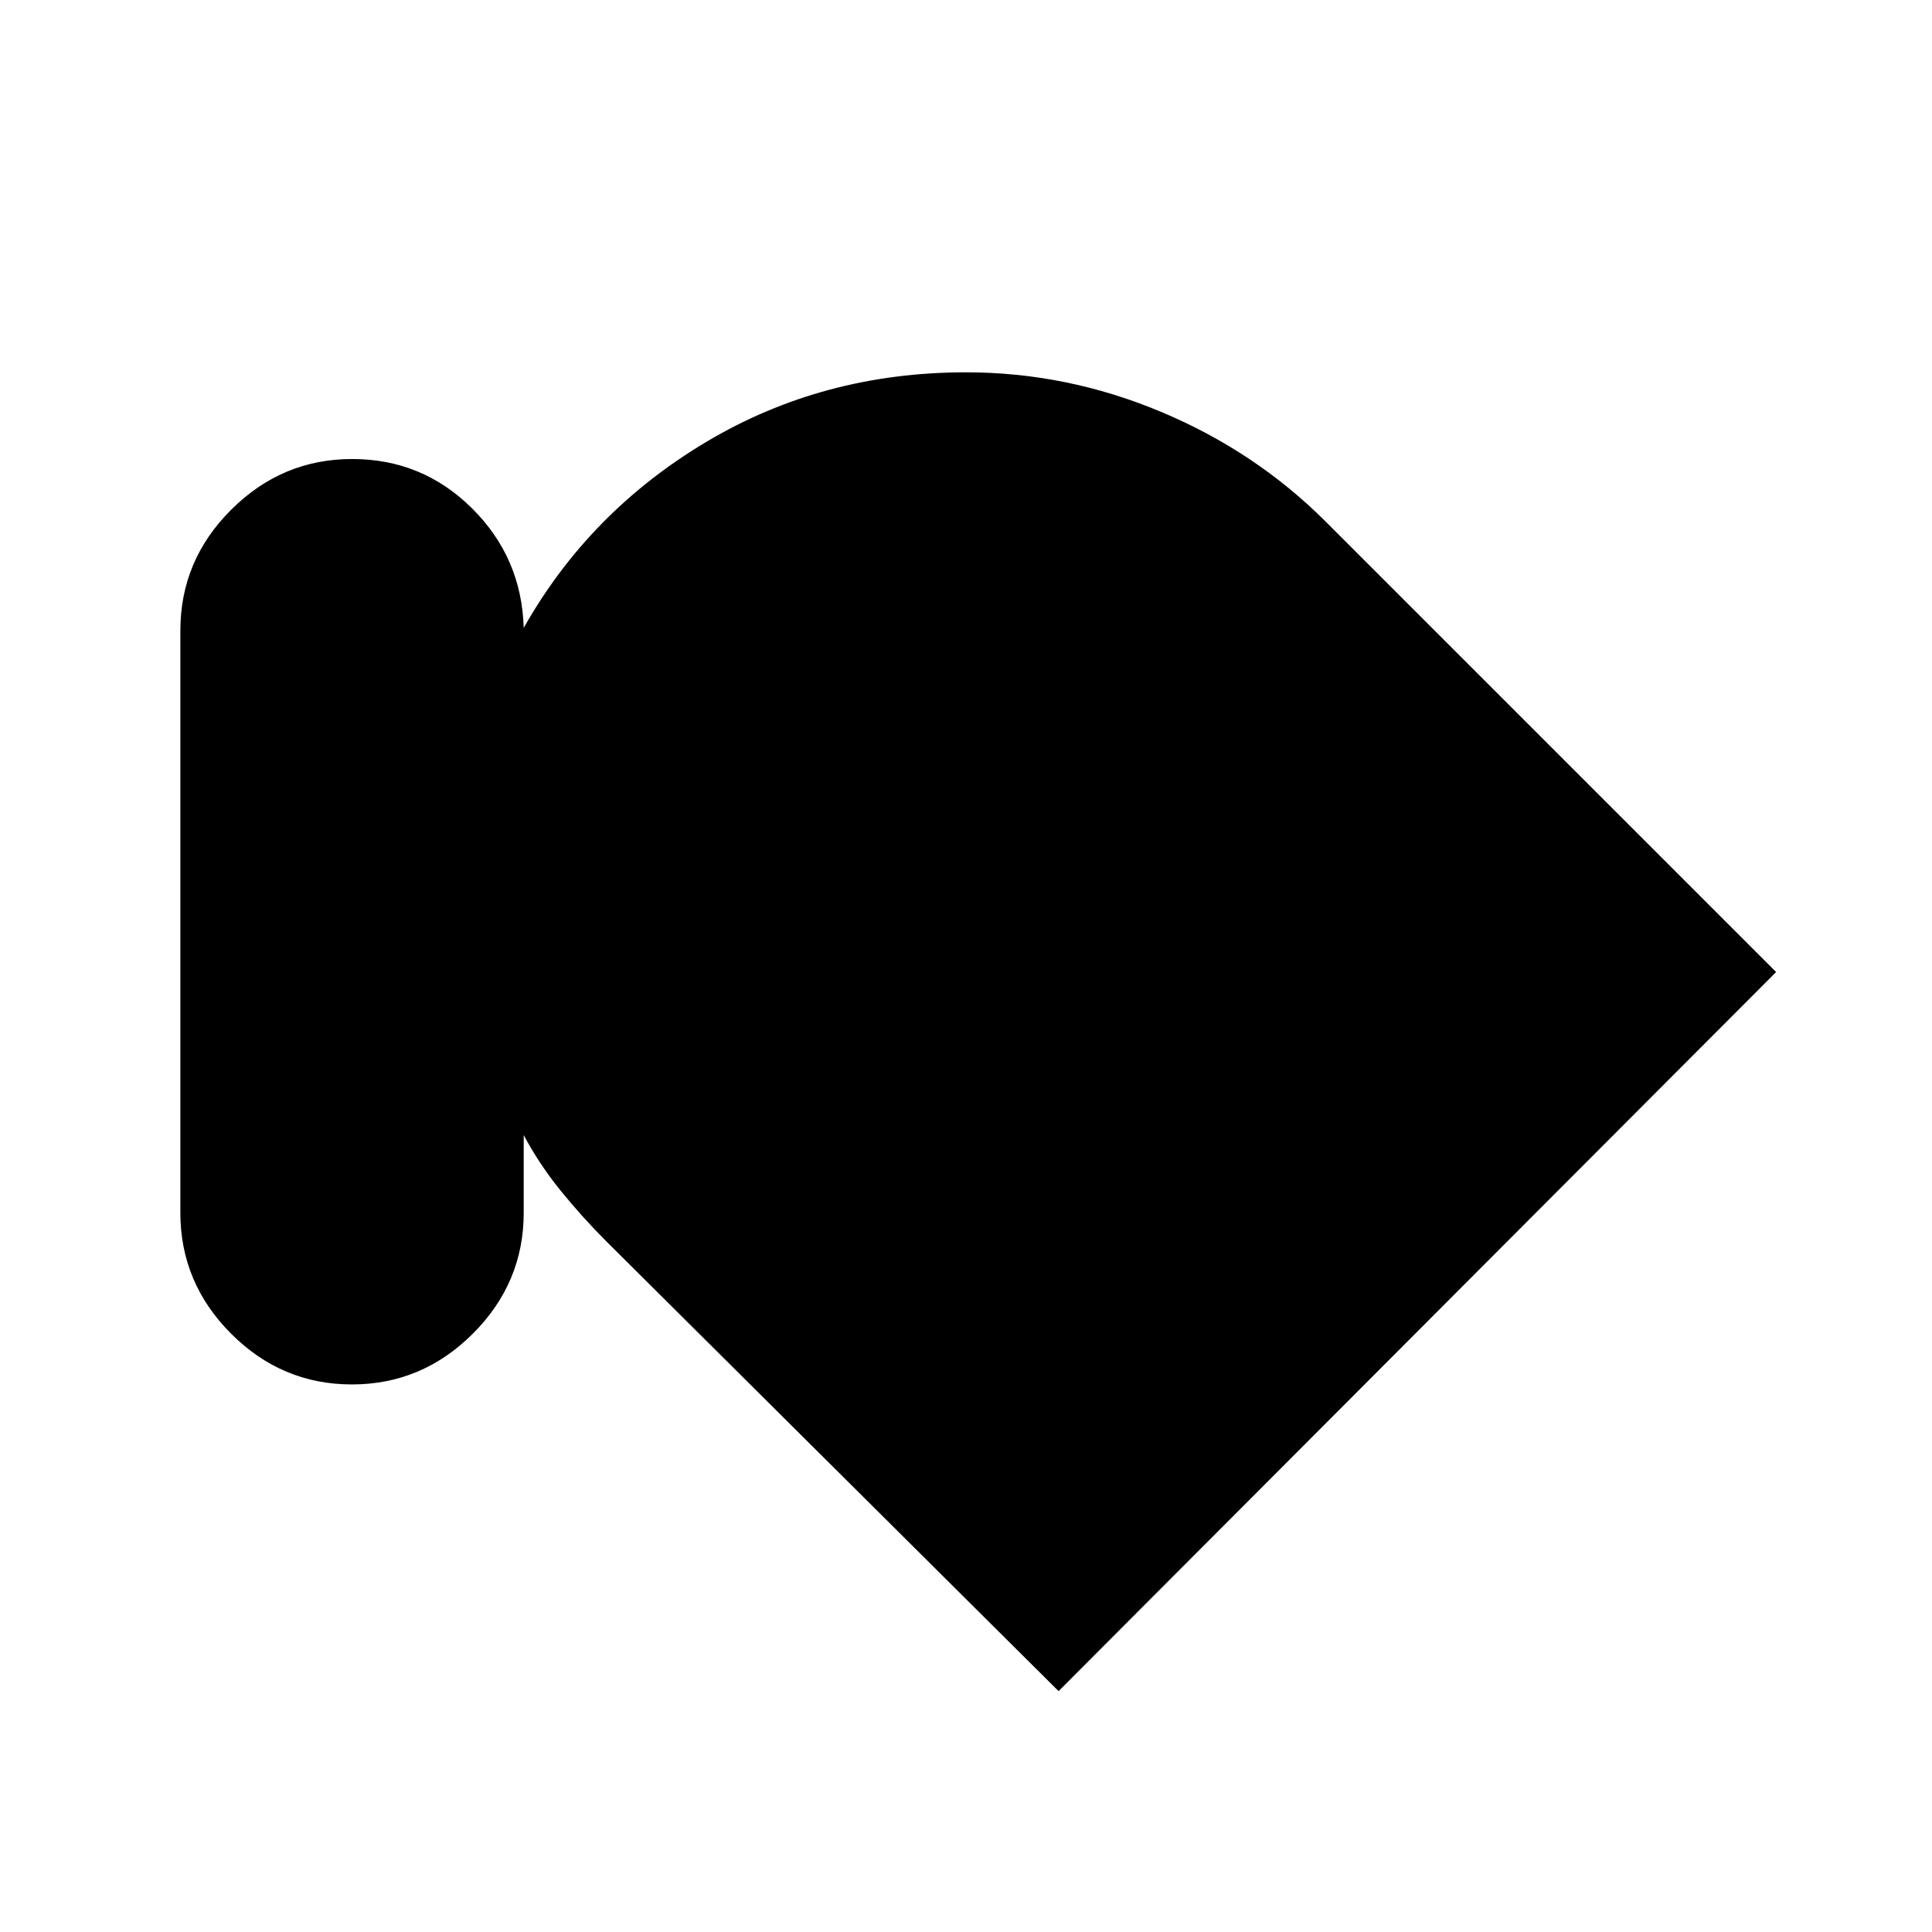 <svg xmlns="http://www.w3.org/2000/svg" height="24" viewBox="0 -960 960 960" width="24"><path d="M174.86-272.08q-34.86 0-60.05-25.24-25.19-25.25-25.19-60.08v-289.3q0-34.84 25.26-60.03 25.26-25.19 60.11-25.19 34.86 0 59.55 24.5 24.69 24.5 25.69 59.42 32.54-57.69 90.58-92.34Q408.85-775 480-775q50.05 0 96.95 19.66 46.9 19.65 81.82 54.57L882.54-477 526-119.69 301.23-343.23q-12-12-22.69-25.19-10.69-13.2-18.31-27.58v38.61q0 34.83-25.26 60.07-25.26 25.24-60.11 25.24Z"/></svg>